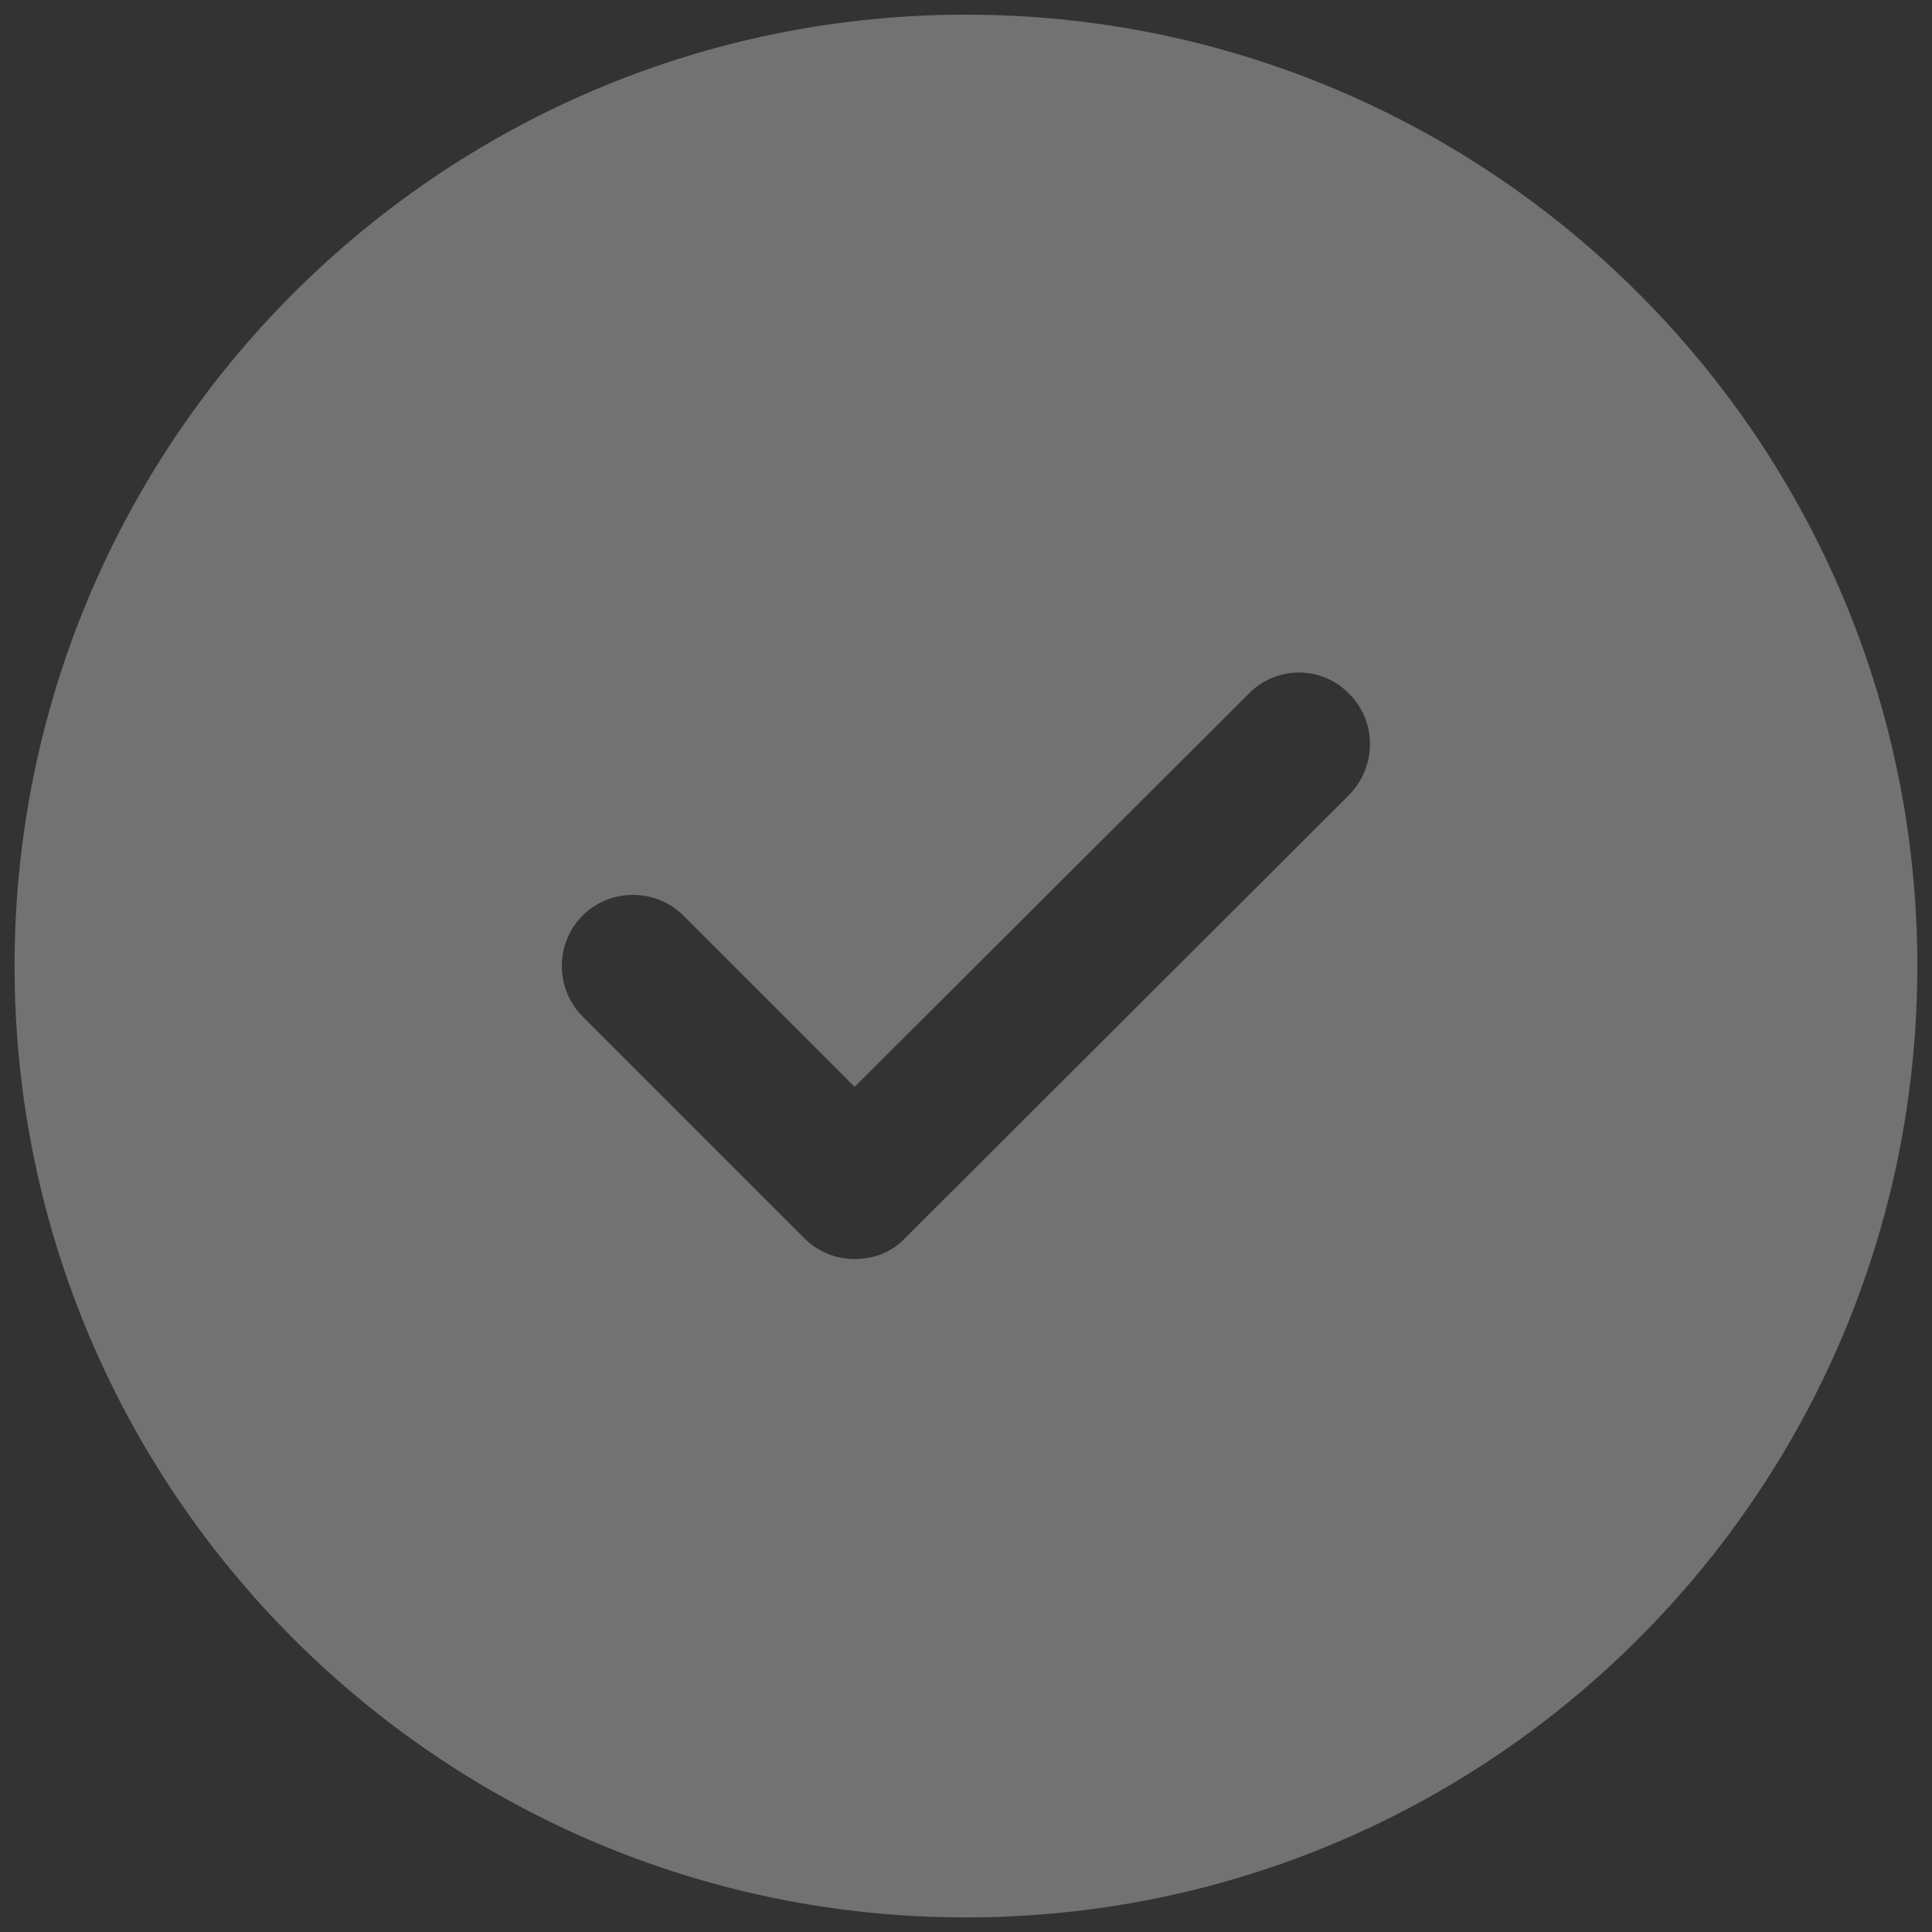 <svg width="22" height="22" viewBox="0 0 22 22" fill="none" xmlns="http://www.w3.org/2000/svg">
<rect x="0" y="0" width="22" height="22" fill="#333333" stroke="none"/>
<path d="M10.999 0.167C5.019 0.167 0.166 5.02 0.166 11C0.166 16.98 5.019 21.834 10.999 21.834C16.979 21.834 21.833 16.98 21.833 11C21.833 5.02 16.979 0.167 10.999 0.167ZM15.365 9.05L10.306 14.099C10.154 14.261 9.948 14.337 9.732 14.337C9.526 14.337 9.32 14.261 9.158 14.099L6.634 11.575C6.319 11.26 6.319 10.74 6.634 10.426C6.948 10.112 7.468 10.112 7.782 10.426L9.732 12.376L14.217 7.902C14.531 7.577 15.051 7.577 15.365 7.902C15.679 8.216 15.679 8.725 15.365 9.05Z" fill="white" fill-opacity="0.31"/>
</svg>
